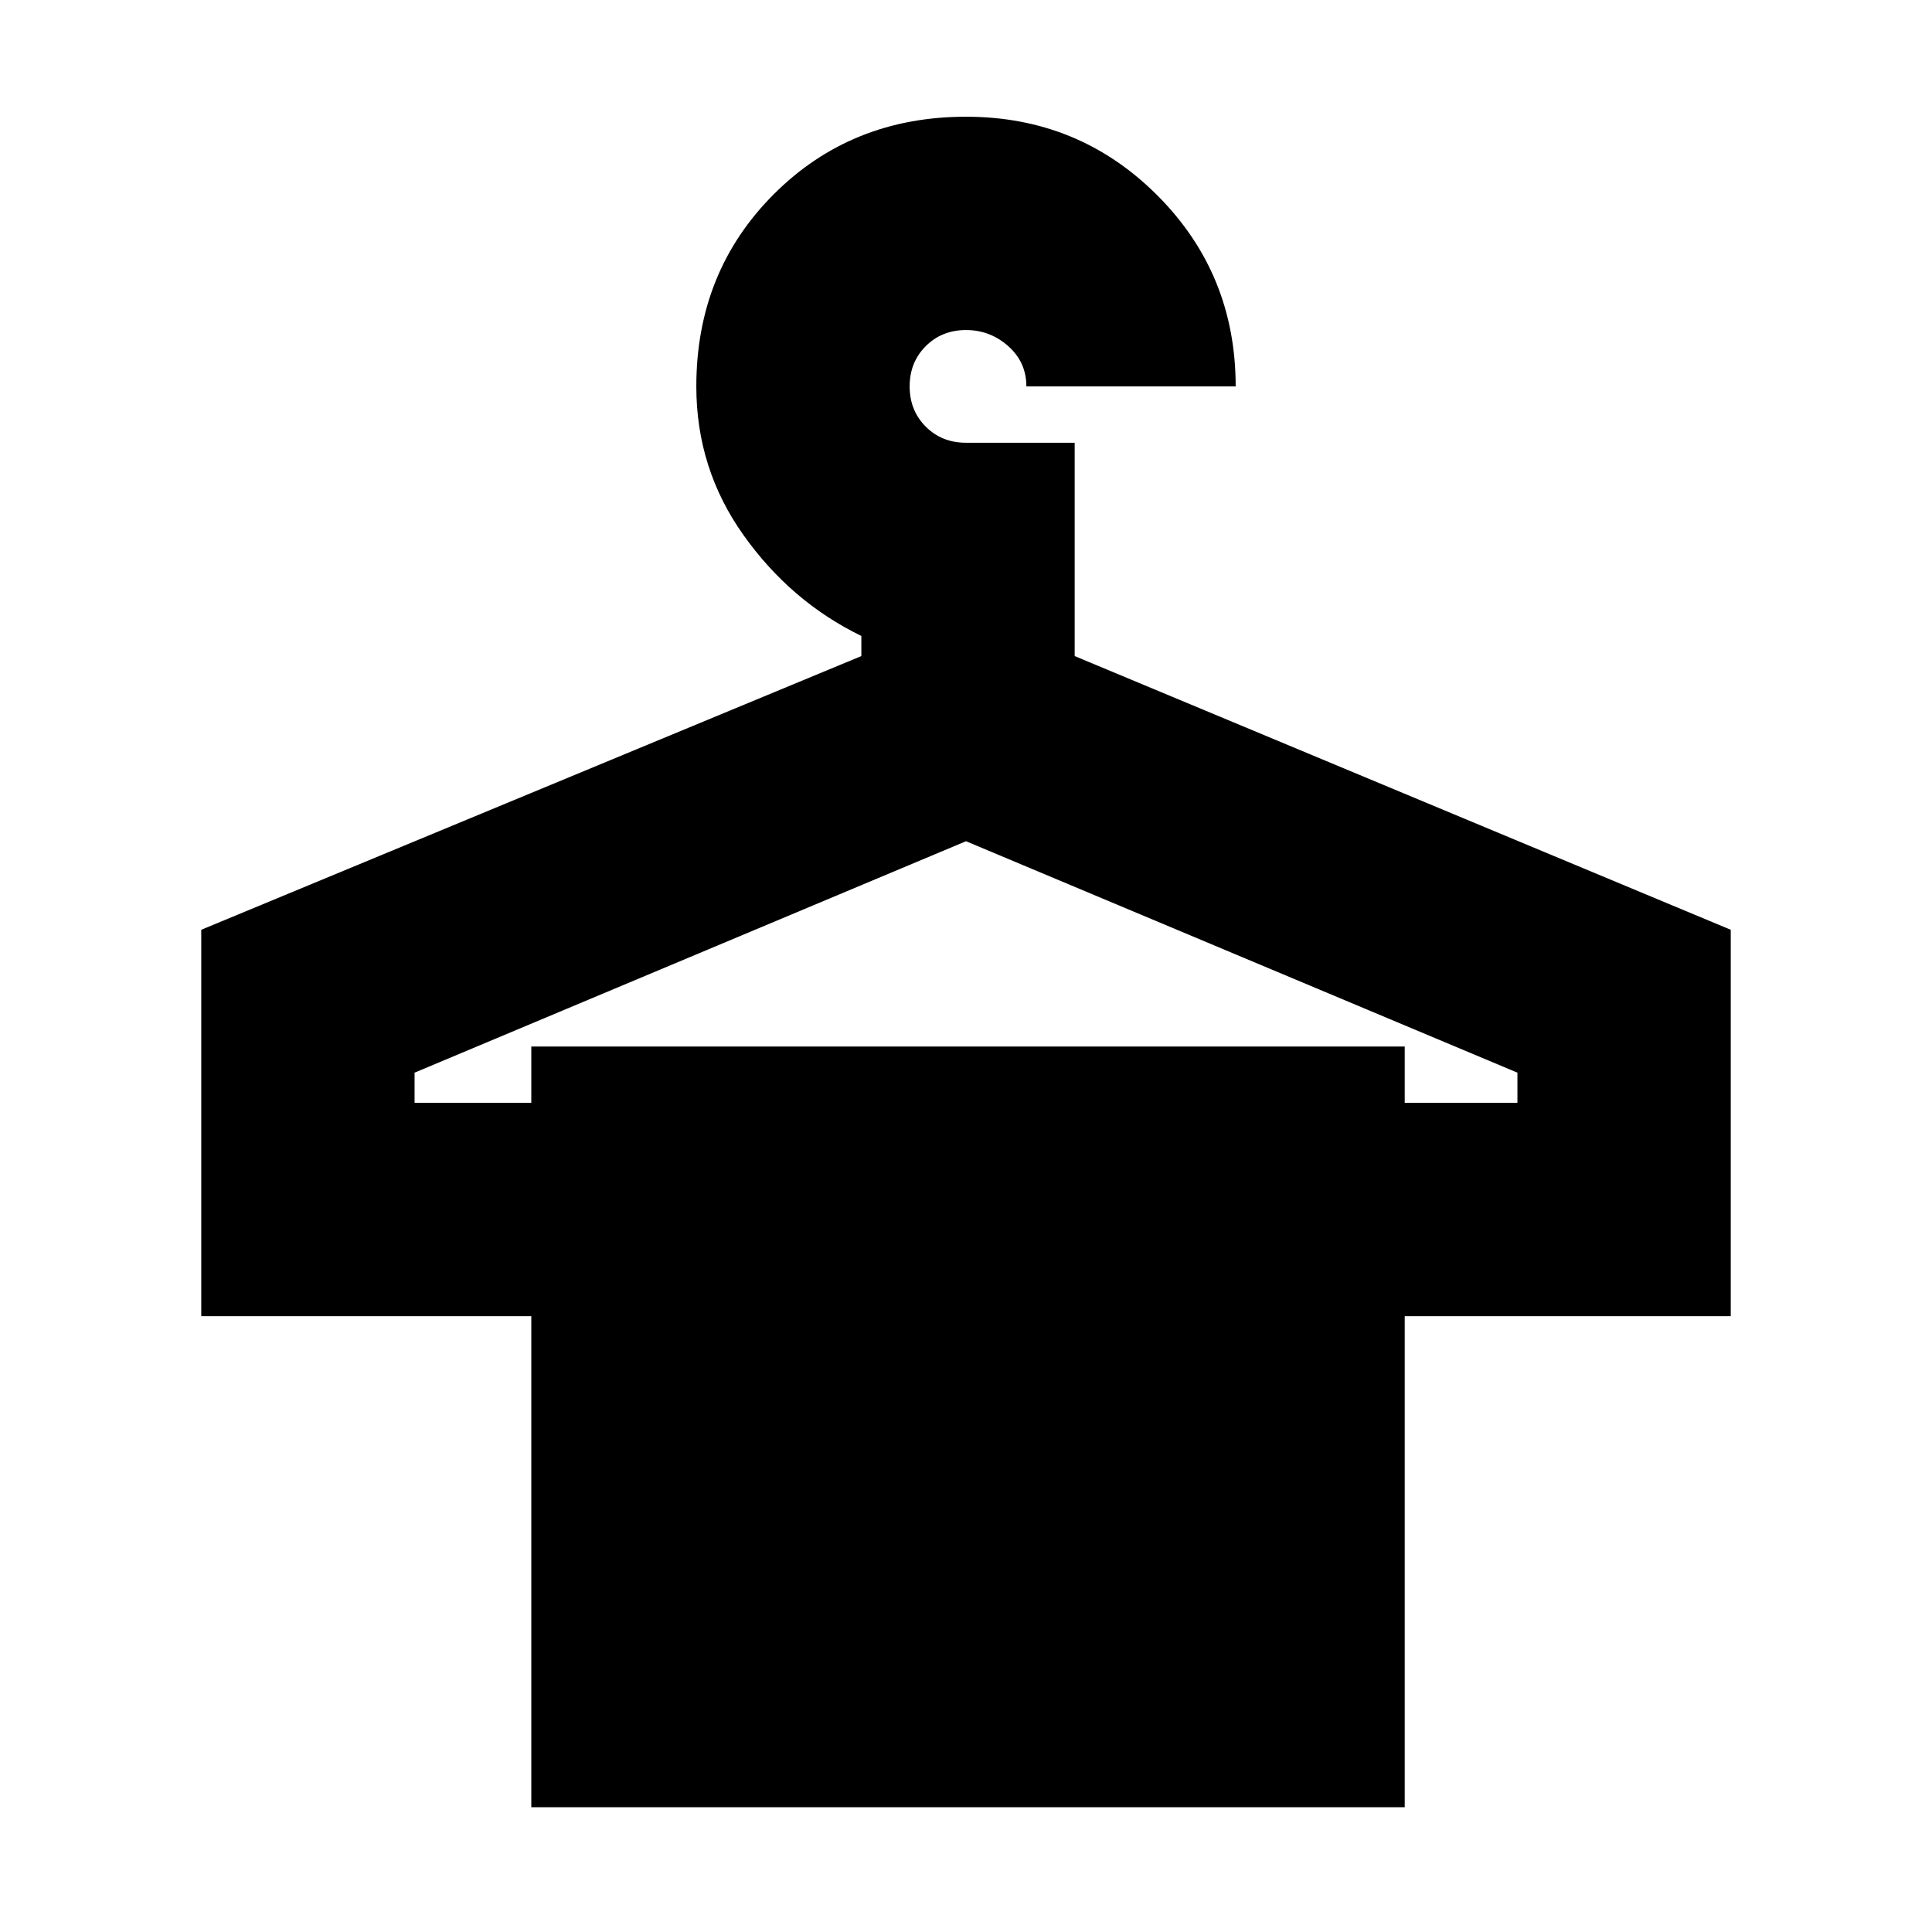 <svg xmlns="http://www.w3.org/2000/svg" height="24" width="24"><path d="M6.6 22.45v-6.1H2.5v-4.8l8.2-3.4V7.9q-.875-.425-1.462-1.25-.588-.825-.588-1.85 0-1.425.963-2.388.962-.962 2.387-.962 1.4 0 2.375.975.975.975.975 2.375h-2.6q0-.3-.225-.5T12 4.1q-.3 0-.5.2t-.2.5q0 .3.2.5t.5.2h1.35v2.65l8.15 3.4v4.8h-4.05v6.1ZM5.15 13.7H6.6V13h10.85v.7h1.4v-.375L12 10.45l-6.85 2.875Z"/></svg>